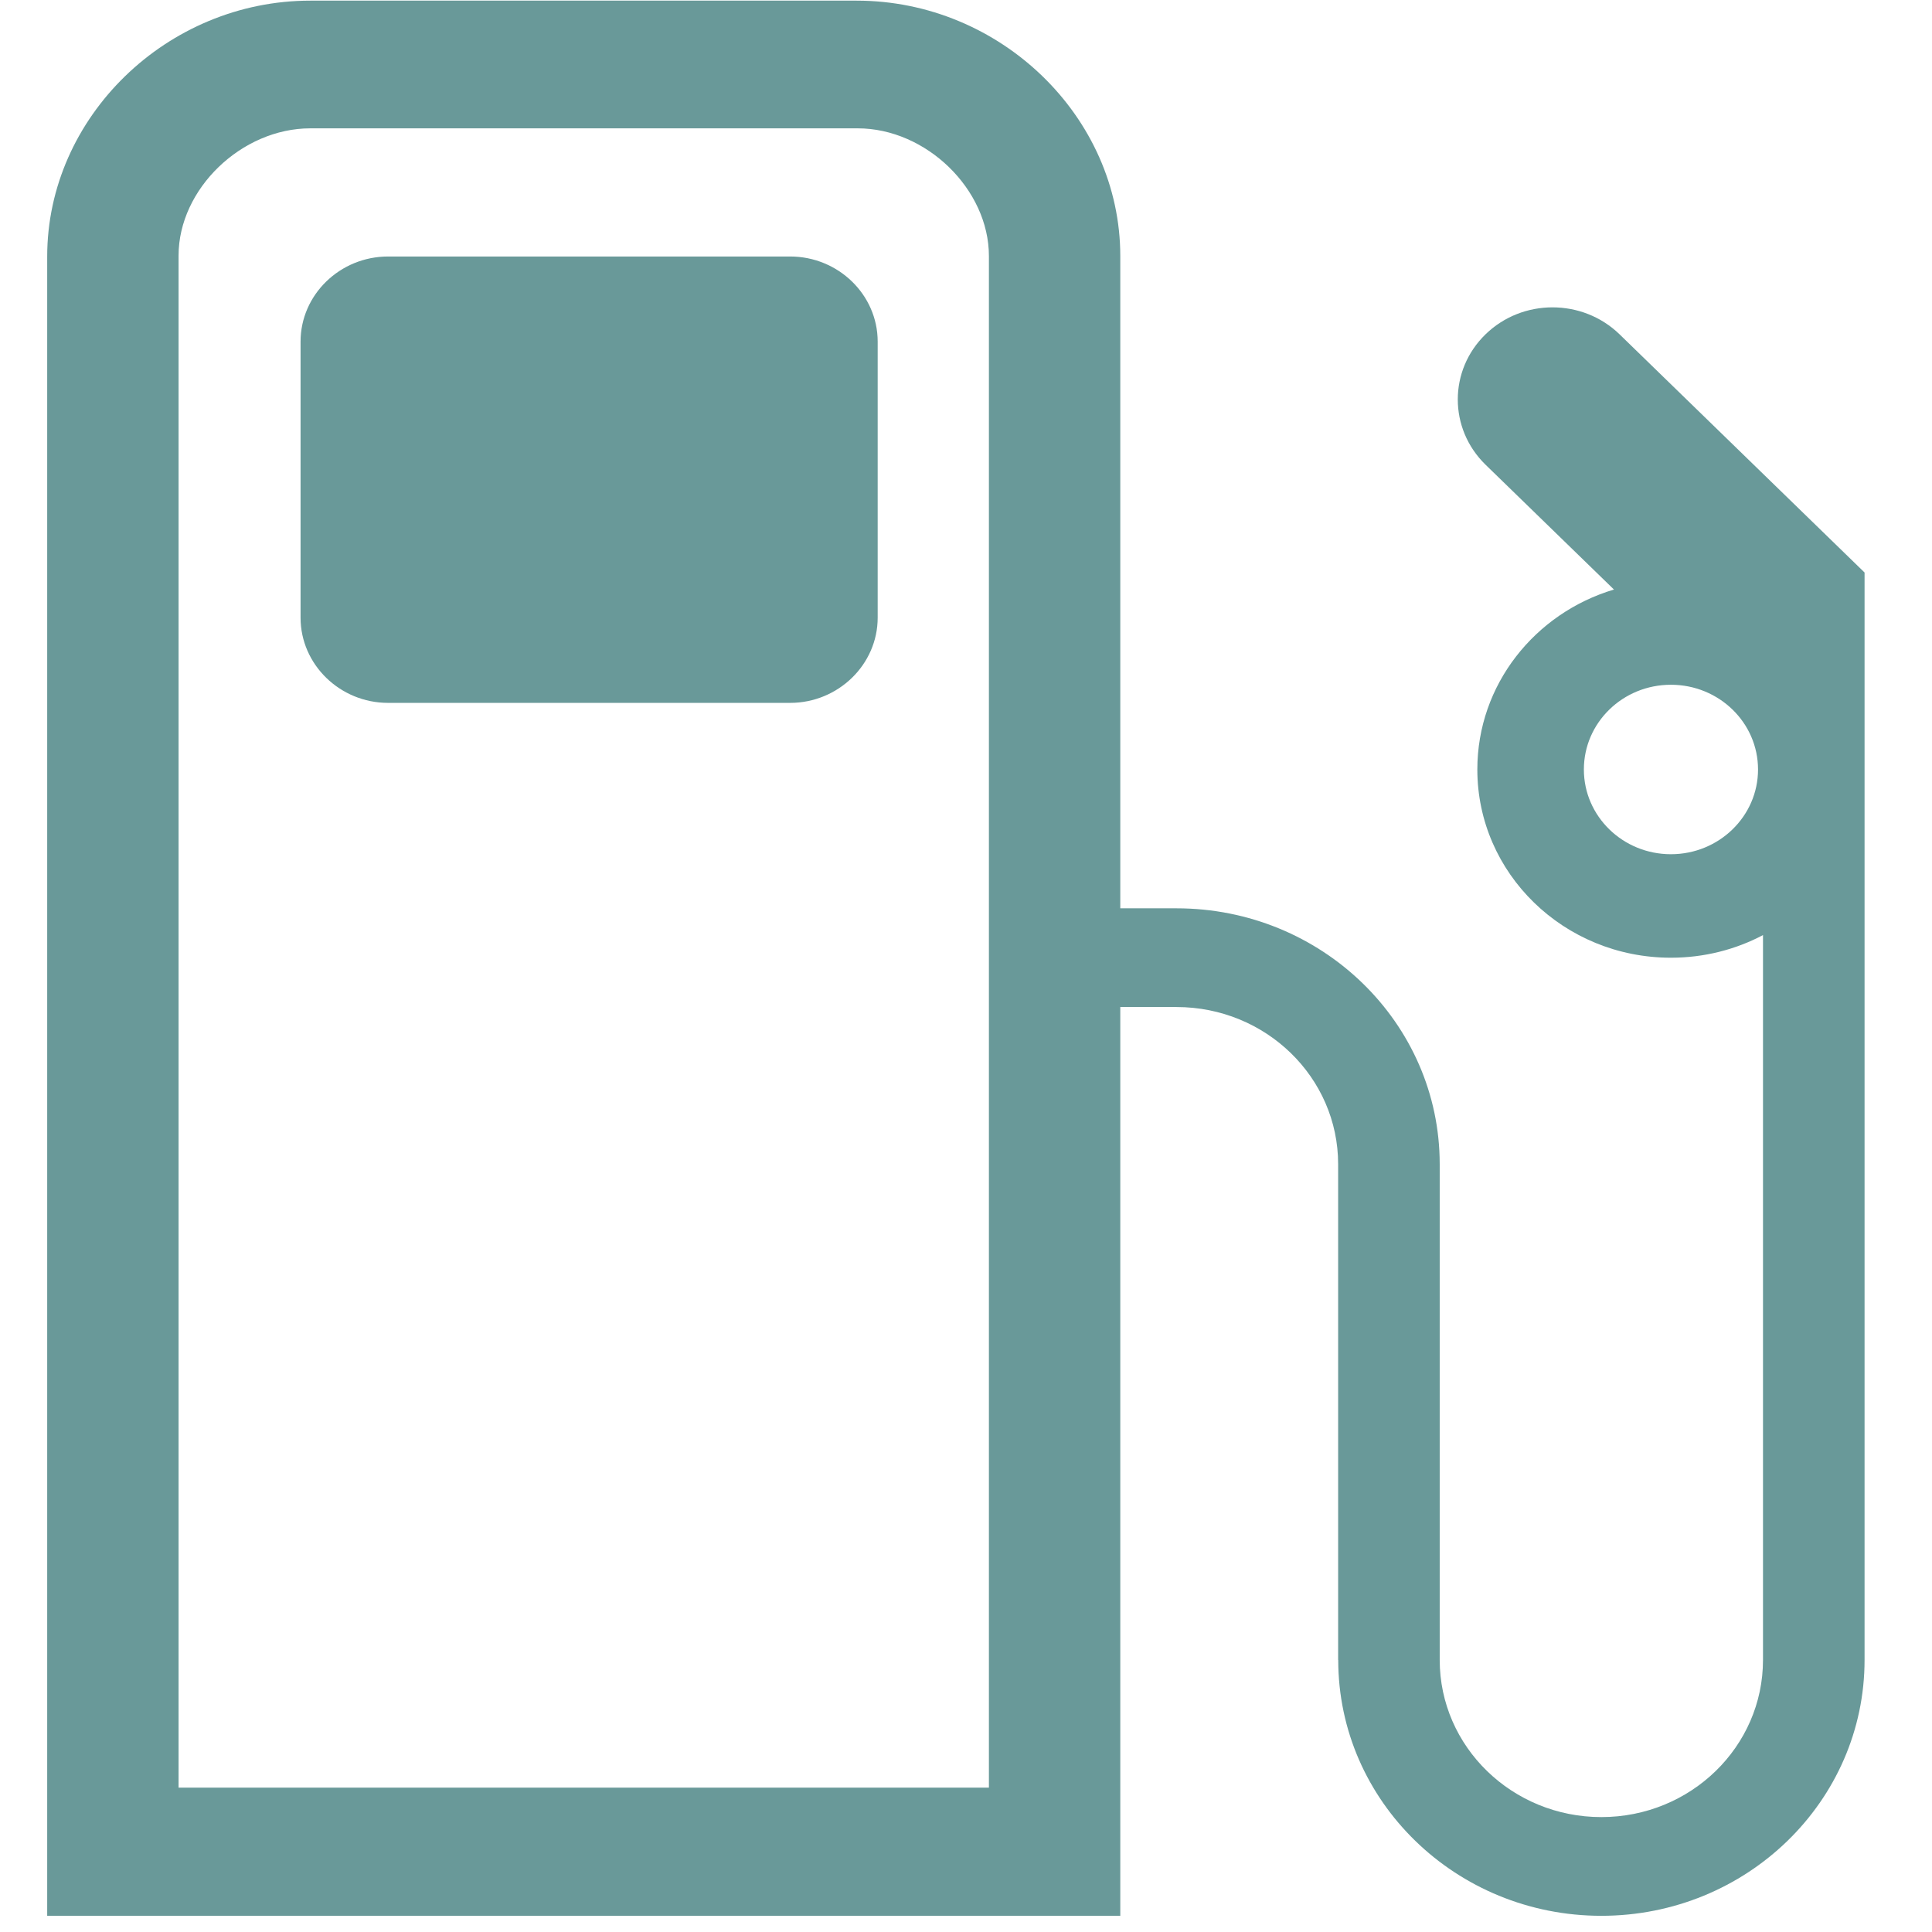 <?xml version="1.0" encoding="UTF-8"?>
<svg width="21px" height="21px" viewBox="0 0 21 21" version="1.1" xmlns="http://www.w3.org/2000/svg" xmlns:xlink="http://www.w3.org/1999/xlink">
    <!-- Generator: Sketch 43.2 (39069) - http://www.bohemiancoding.com/sketch -->
    <title>Combined Shape</title>
    <desc>Created with Sketch.</desc>
    <defs></defs>
    <g id="Page-1" stroke="none" stroke-width="1" fill="none" fill-rule="evenodd">
        <g id="Desktop/-Search-details-view" transform="translate(-693, -617)" fill="#699999">
            <g id="Group-10" transform="translate(499, 456)">
                <g id="Group-14" transform="translate(194, 161)">
                    <g id="noun_57348_cc" transform="translate(0.5, 0)">
                        <g id="Group">
                            <path d="M17.104,3.634 L19.767,6.223 L19.767,18.043 C19.767,19.579 18.486,20.824 16.906,20.824 C15.327,20.824 14.046,19.579 14.046,18.043 L14.045,18.043 L14.045,12.654 C14.045,11.711 13.259,10.946 12.288,10.946 L11.677,10.946 L11.677,20.824 L0.013,20.824 L0.013,2.788 C0.013,1.272 1.315,0.007 2.873,0.007 L8.812,0.007 C10.371,0.007 11.677,1.267 11.677,2.783 L11.677,9.873 L12.288,9.873 C13.868,9.873 15.149,11.118 15.149,12.654 L15.149,18.043 L15.149,18.043 C15.149,18.986 15.936,19.751 16.906,19.751 C17.877,19.751 18.663,18.986 18.663,18.043 L18.663,10.164 C18.366,10.321 18.024,10.41 17.662,10.41 C16.5,10.41 15.558,9.494 15.558,8.364 C15.558,7.443 16.183,6.665 17.043,6.408 L15.647,5.051 C15.245,4.659 15.245,4.025 15.647,3.634 C16.049,3.243 16.701,3.243 17.104,3.634 Z M8.088,2.788 C8.612,2.788 9.04,3.204 9.04,3.713 L9.04,6.714 C9.04,7.223 8.611,7.64 8.088,7.64 L3.719,7.64 C3.195,7.64 2.767,7.223 2.767,6.714 L2.767,3.713 C2.767,3.204 3.195,2.788 3.719,2.788 L8.088,2.788 Z M10.249,19.431 L10.249,19.431 L10.249,2.783 C10.249,2.058 9.568,1.395 8.822,1.395 L8.812,1.395 L2.873,1.395 C2.127,1.395 1.441,2.053 1.441,2.778 L1.441,2.788 L1.441,19.431 L10.249,19.431 Z M17.662,9.285 C18.185,9.285 18.609,8.872 18.609,8.364 C18.609,7.855 18.185,7.443 17.662,7.443 C17.139,7.443 16.716,7.855 16.716,8.364 C16.716,8.872 17.139,9.285 17.662,9.285 Z" id="Combined-Shape"></path>
                        </g>
                    </g>
                </g>
            </g>
        </g>
    </g>
</svg>
